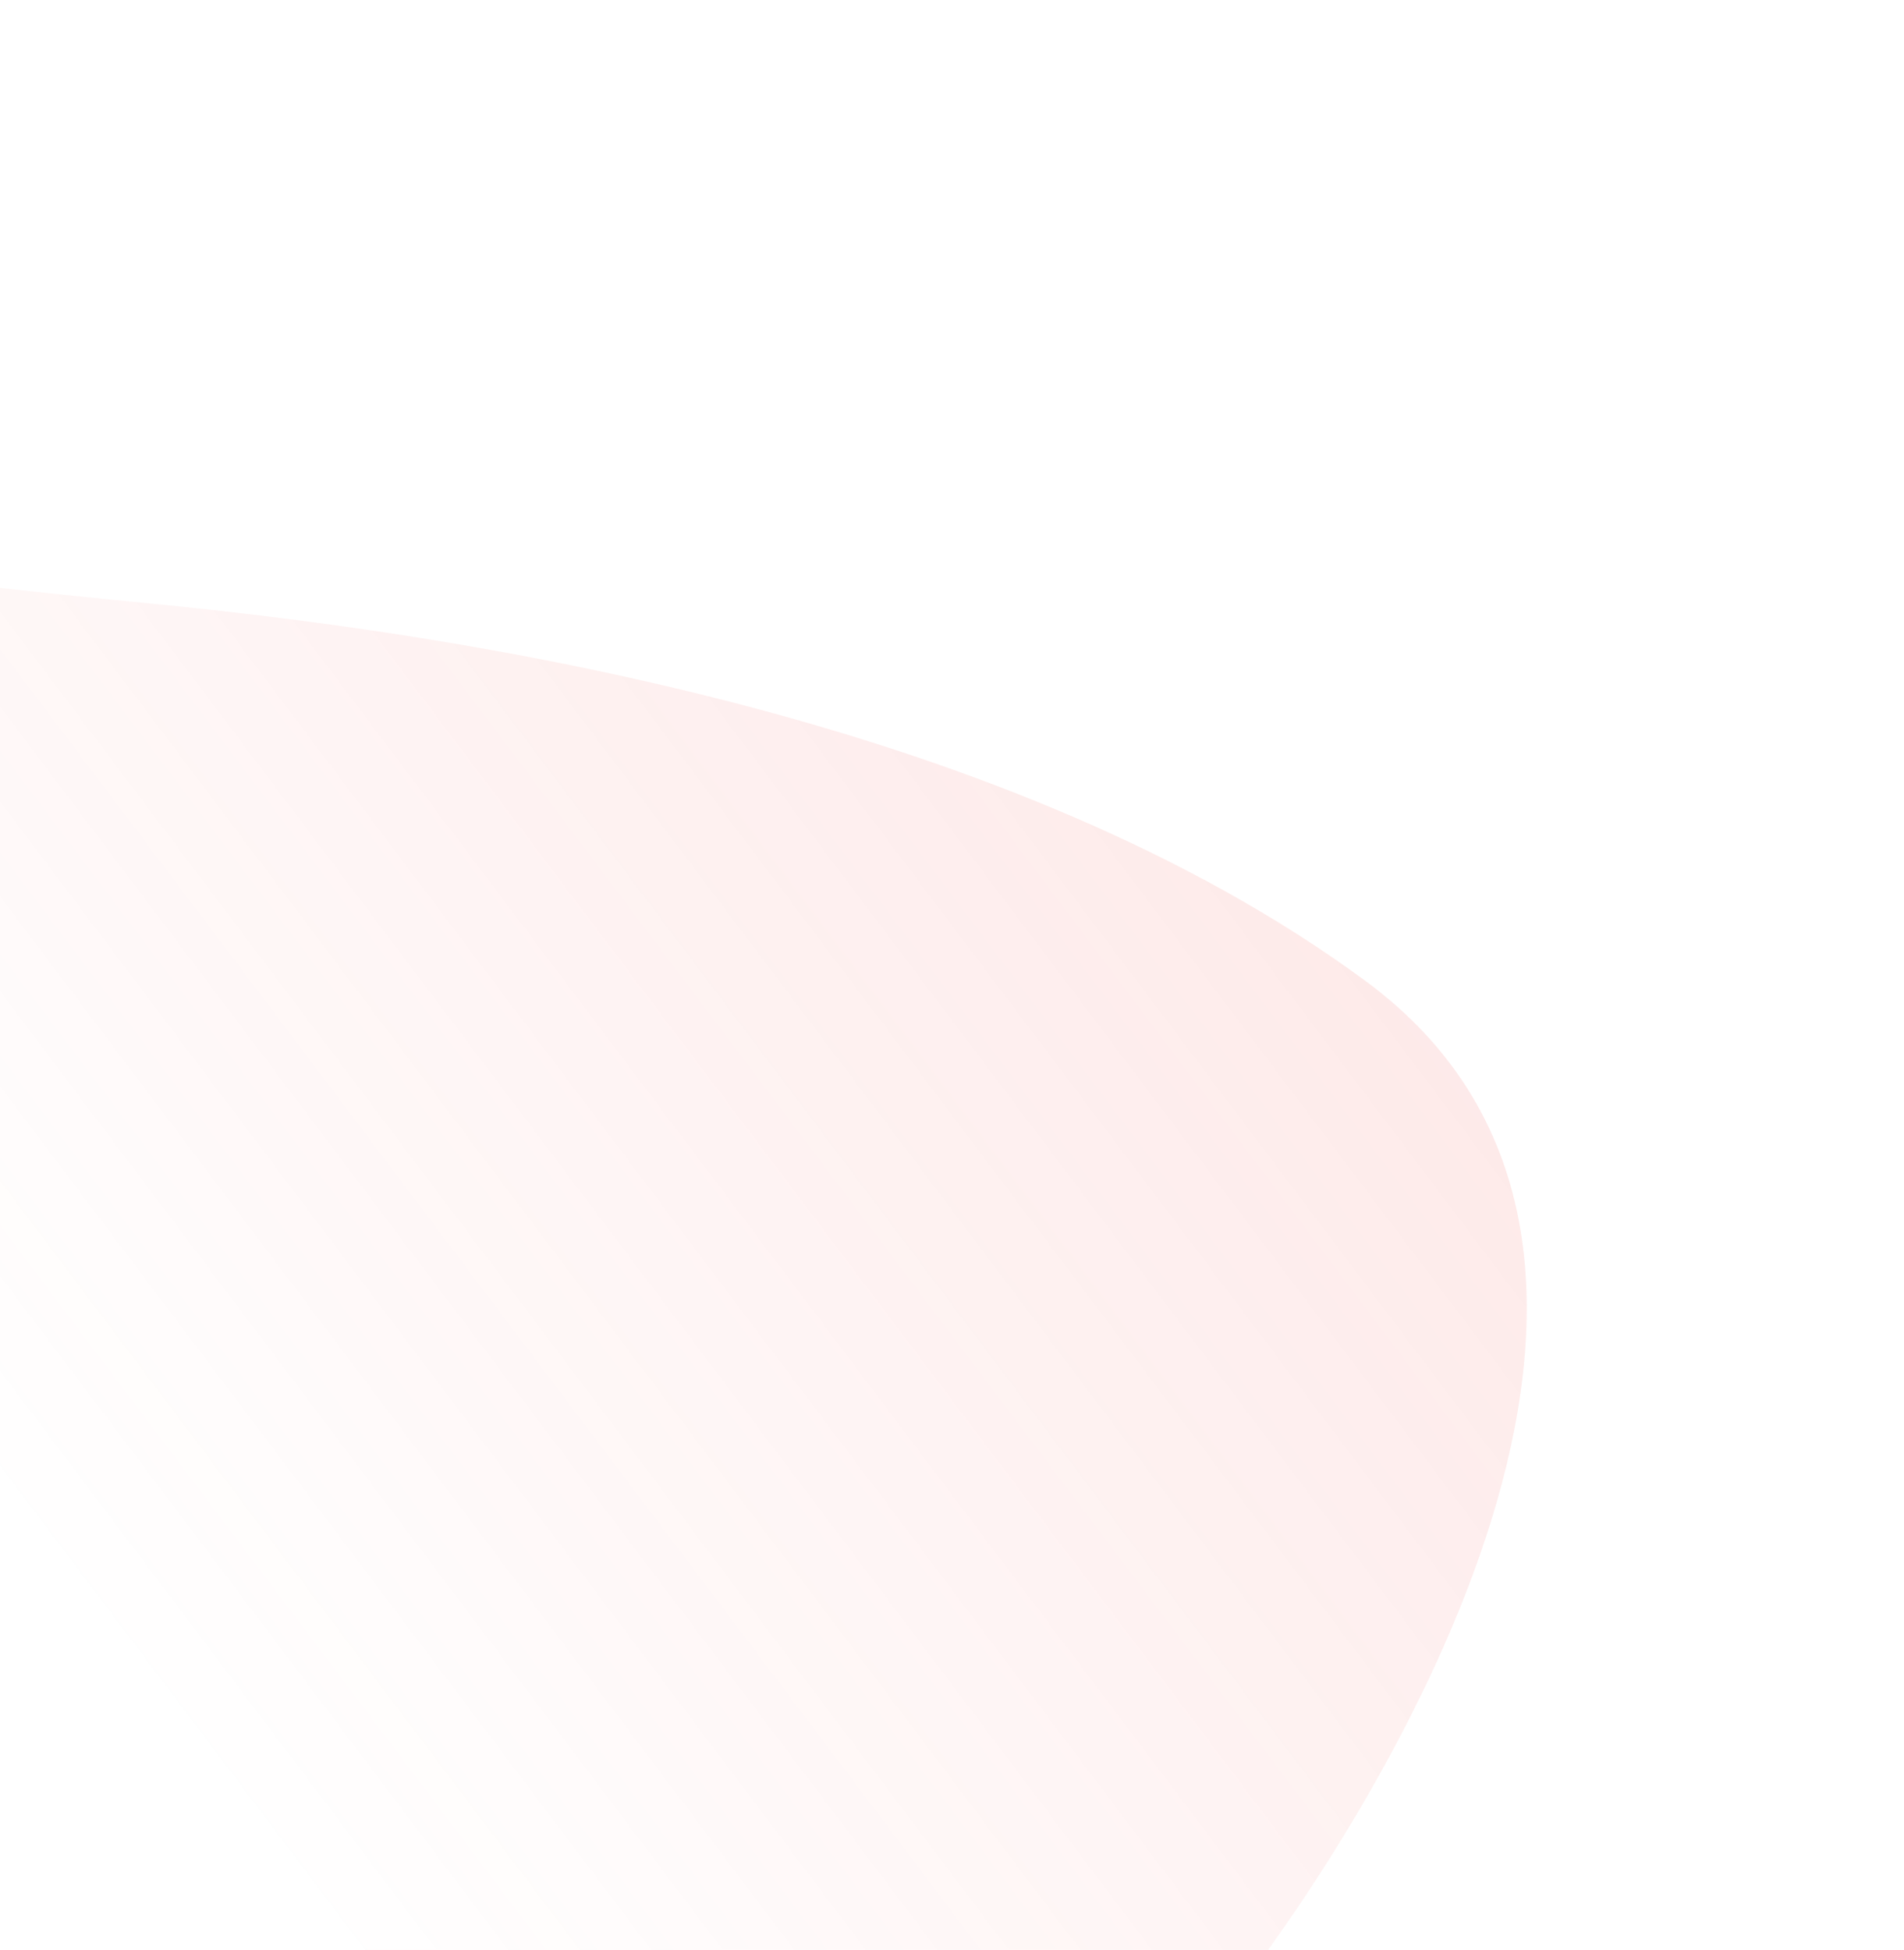<svg width="879" height="900" viewBox="0 0 879 900" fill="none" xmlns="http://www.w3.org/2000/svg">
<path d="M289.805 1153.49C152.803 1404.14 -133.18 1166.02 -282.547 920.736C-431.914 675.448 -427.383 400.108 -272.427 305.748C-163.845 239.628 -148.965 257.444 68.212 278.454C221.295 293.264 467.276 332.712 630.277 452.712C801.053 578.437 633.11 837.823 574.22 915.239C515.33 992.655 342.341 1057.38 289.805 1153.49Z" fill="url(#paint0_linear)" fill-opacity="0.1"/>
<defs>
<linearGradient id="paint0_linear" x1="606.003" y1="385.114" x2="69" y2="790" gradientUnits="userSpaceOnUse">
<stop stop-color="#EE2A24"/>
<stop offset="1" stop-color="#EE2A24" stop-opacity="0"/>
</linearGradient>
</defs>
</svg>
